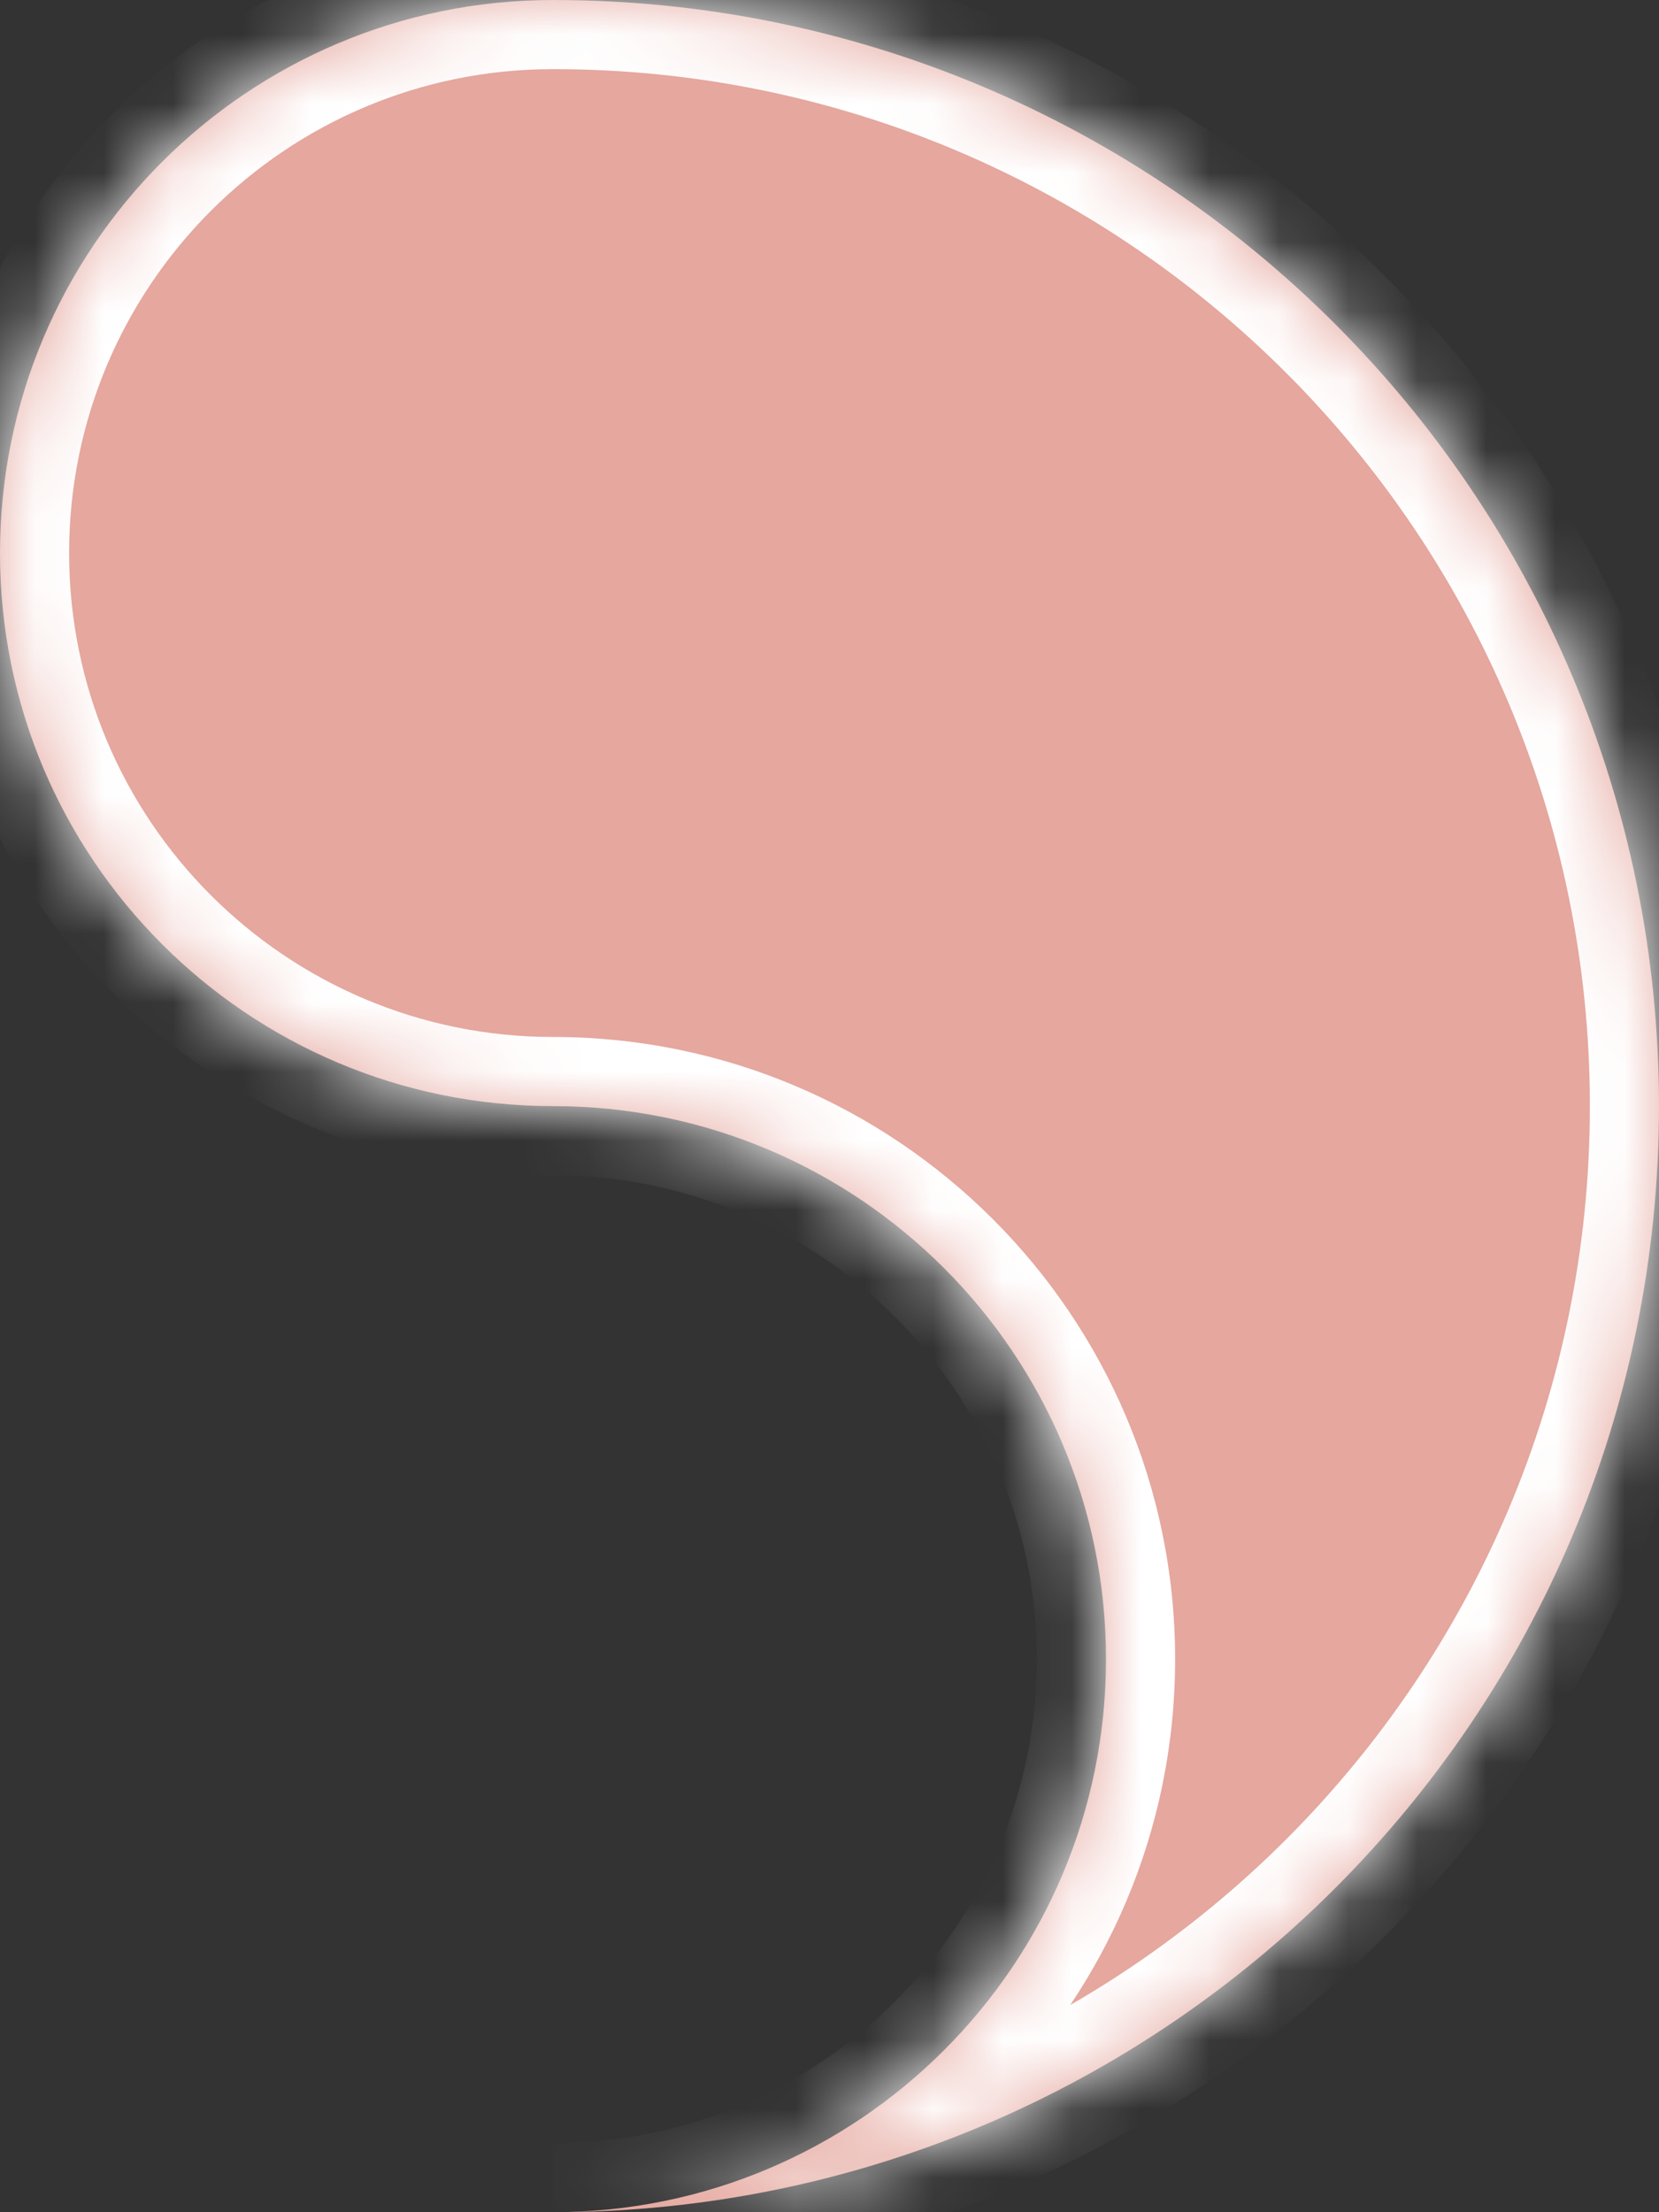 <svg width="24" height="32" viewBox="0 0 24 32" fill="none" xmlns="http://www.w3.org/2000/svg">
<rect x="0" y="0" width="24" height="32" fill="#333333" stroke="none"/>
<mask id="path-1-inside-1_102_81" fill="white">
<path fill-rule="evenodd" clip-rule="evenodd" d="M8 -1.39876e-06C16.837 -2.9438e-06 24 7.163 24 16C24 24.837 16.837 32 8 32C12.418 32 16 28.418 16 24C16 19.582 12.418 16 8 16C3.582 16 2.36441e-06 12.418 1.39876e-06 8C4.33119e-07 3.582 3.582 -6.26248e-07 8 -1.39876e-06Z"/>
</mask>
<path fill-rule="evenodd" clip-rule="evenodd" d="M8 -1.39876e-06C16.837 -2.9438e-06 24 7.163 24 16C24 24.837 16.837 32 8 32C12.418 32 16 28.418 16 24C16 19.582 12.418 16 8 16C3.582 16 2.36441e-06 12.418 1.39876e-06 8C4.33119e-07 3.582 3.582 -6.26248e-07 8 -1.39876e-06Z" fill="#E5A79E"/>
<path d="M24 16L25 16L25 16L24 16ZM16 24L17 24L17 24L16 24ZM8 16L8 17L8 17L8 16ZM1.39876e-06 8L-1 8L1.39876e-06 8ZM8 1C16.284 1 23 7.716 23 16L25 16C25 6.611 17.389 -1 8 -1L8 1ZM23 16C23 24.284 16.284 31 8 31L8 33C17.389 33 25 25.389 25 16L23 16ZM8 33C12.971 33 17 28.971 17 24L15 24C15 27.866 11.866 31 8 31L8 33ZM17 24C17 19.029 12.971 15 8 15L8 17C11.866 17 15 20.134 15 24L17 24ZM8 15C4.134 15 1 11.866 1 8L-1 8C-1 12.971 3.029 17 8 17L8 15ZM1 8C1 4.134 4.134 1 8 1L8 -1C3.029 -1 -1 3.029 -1 8L1 8Z" fill="white" mask="url(#path-1-inside-1_102_81)"/>
</svg>
